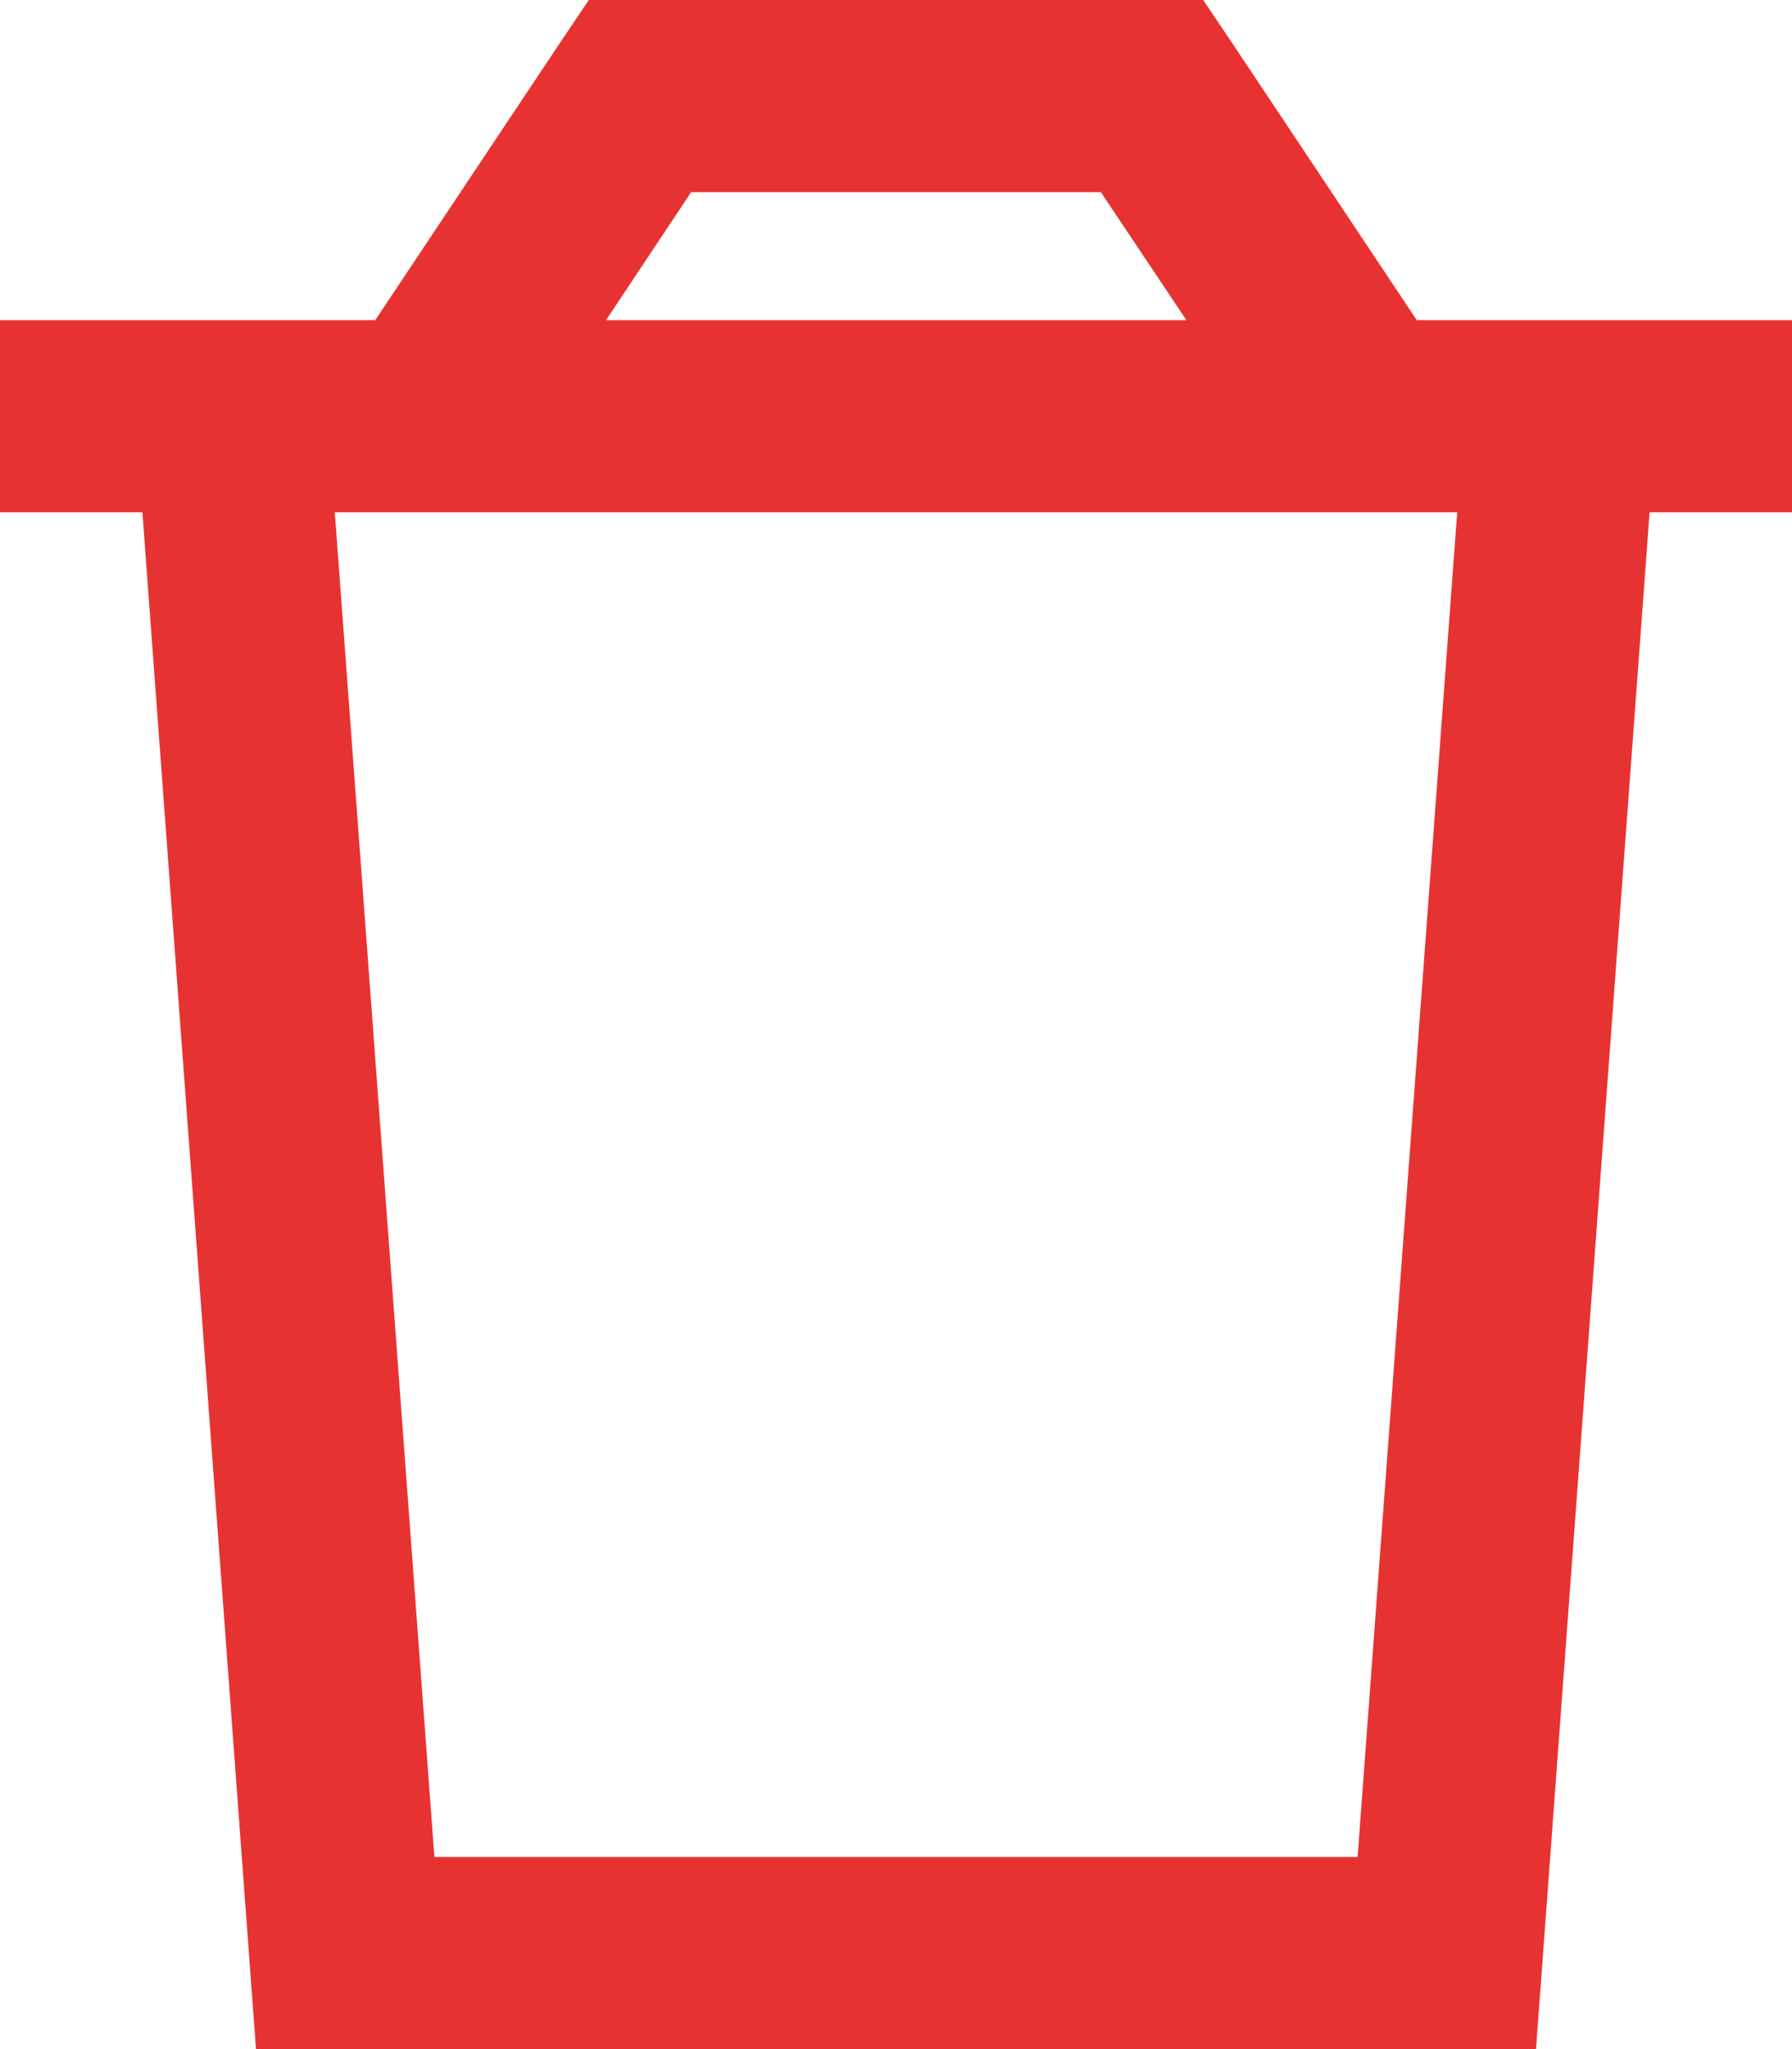 <svg xmlns="http://www.w3.org/2000/svg" viewBox="0 0 448 512"><!--!Font Awesome Pro 6.5.1 by @fontawesome - https://fontawesome.com License - https://fontawesome.com/license (Commercial License) Copyright 2024 Fonticons, Inc.--><path fill="#e73232" d="M147.2 0H160 288h12.8L308 10.7 354.2 80h13.7H416h32v48H412.4L384 512H64L35.6 128H0V80H32 80.1 93.8L140 10.7 147.2 0zm4.4 80h145L275.2 48H172.8L151.5 80zM83.7 128l24.9 336H339.4l24.9-336H83.7z"/></svg>